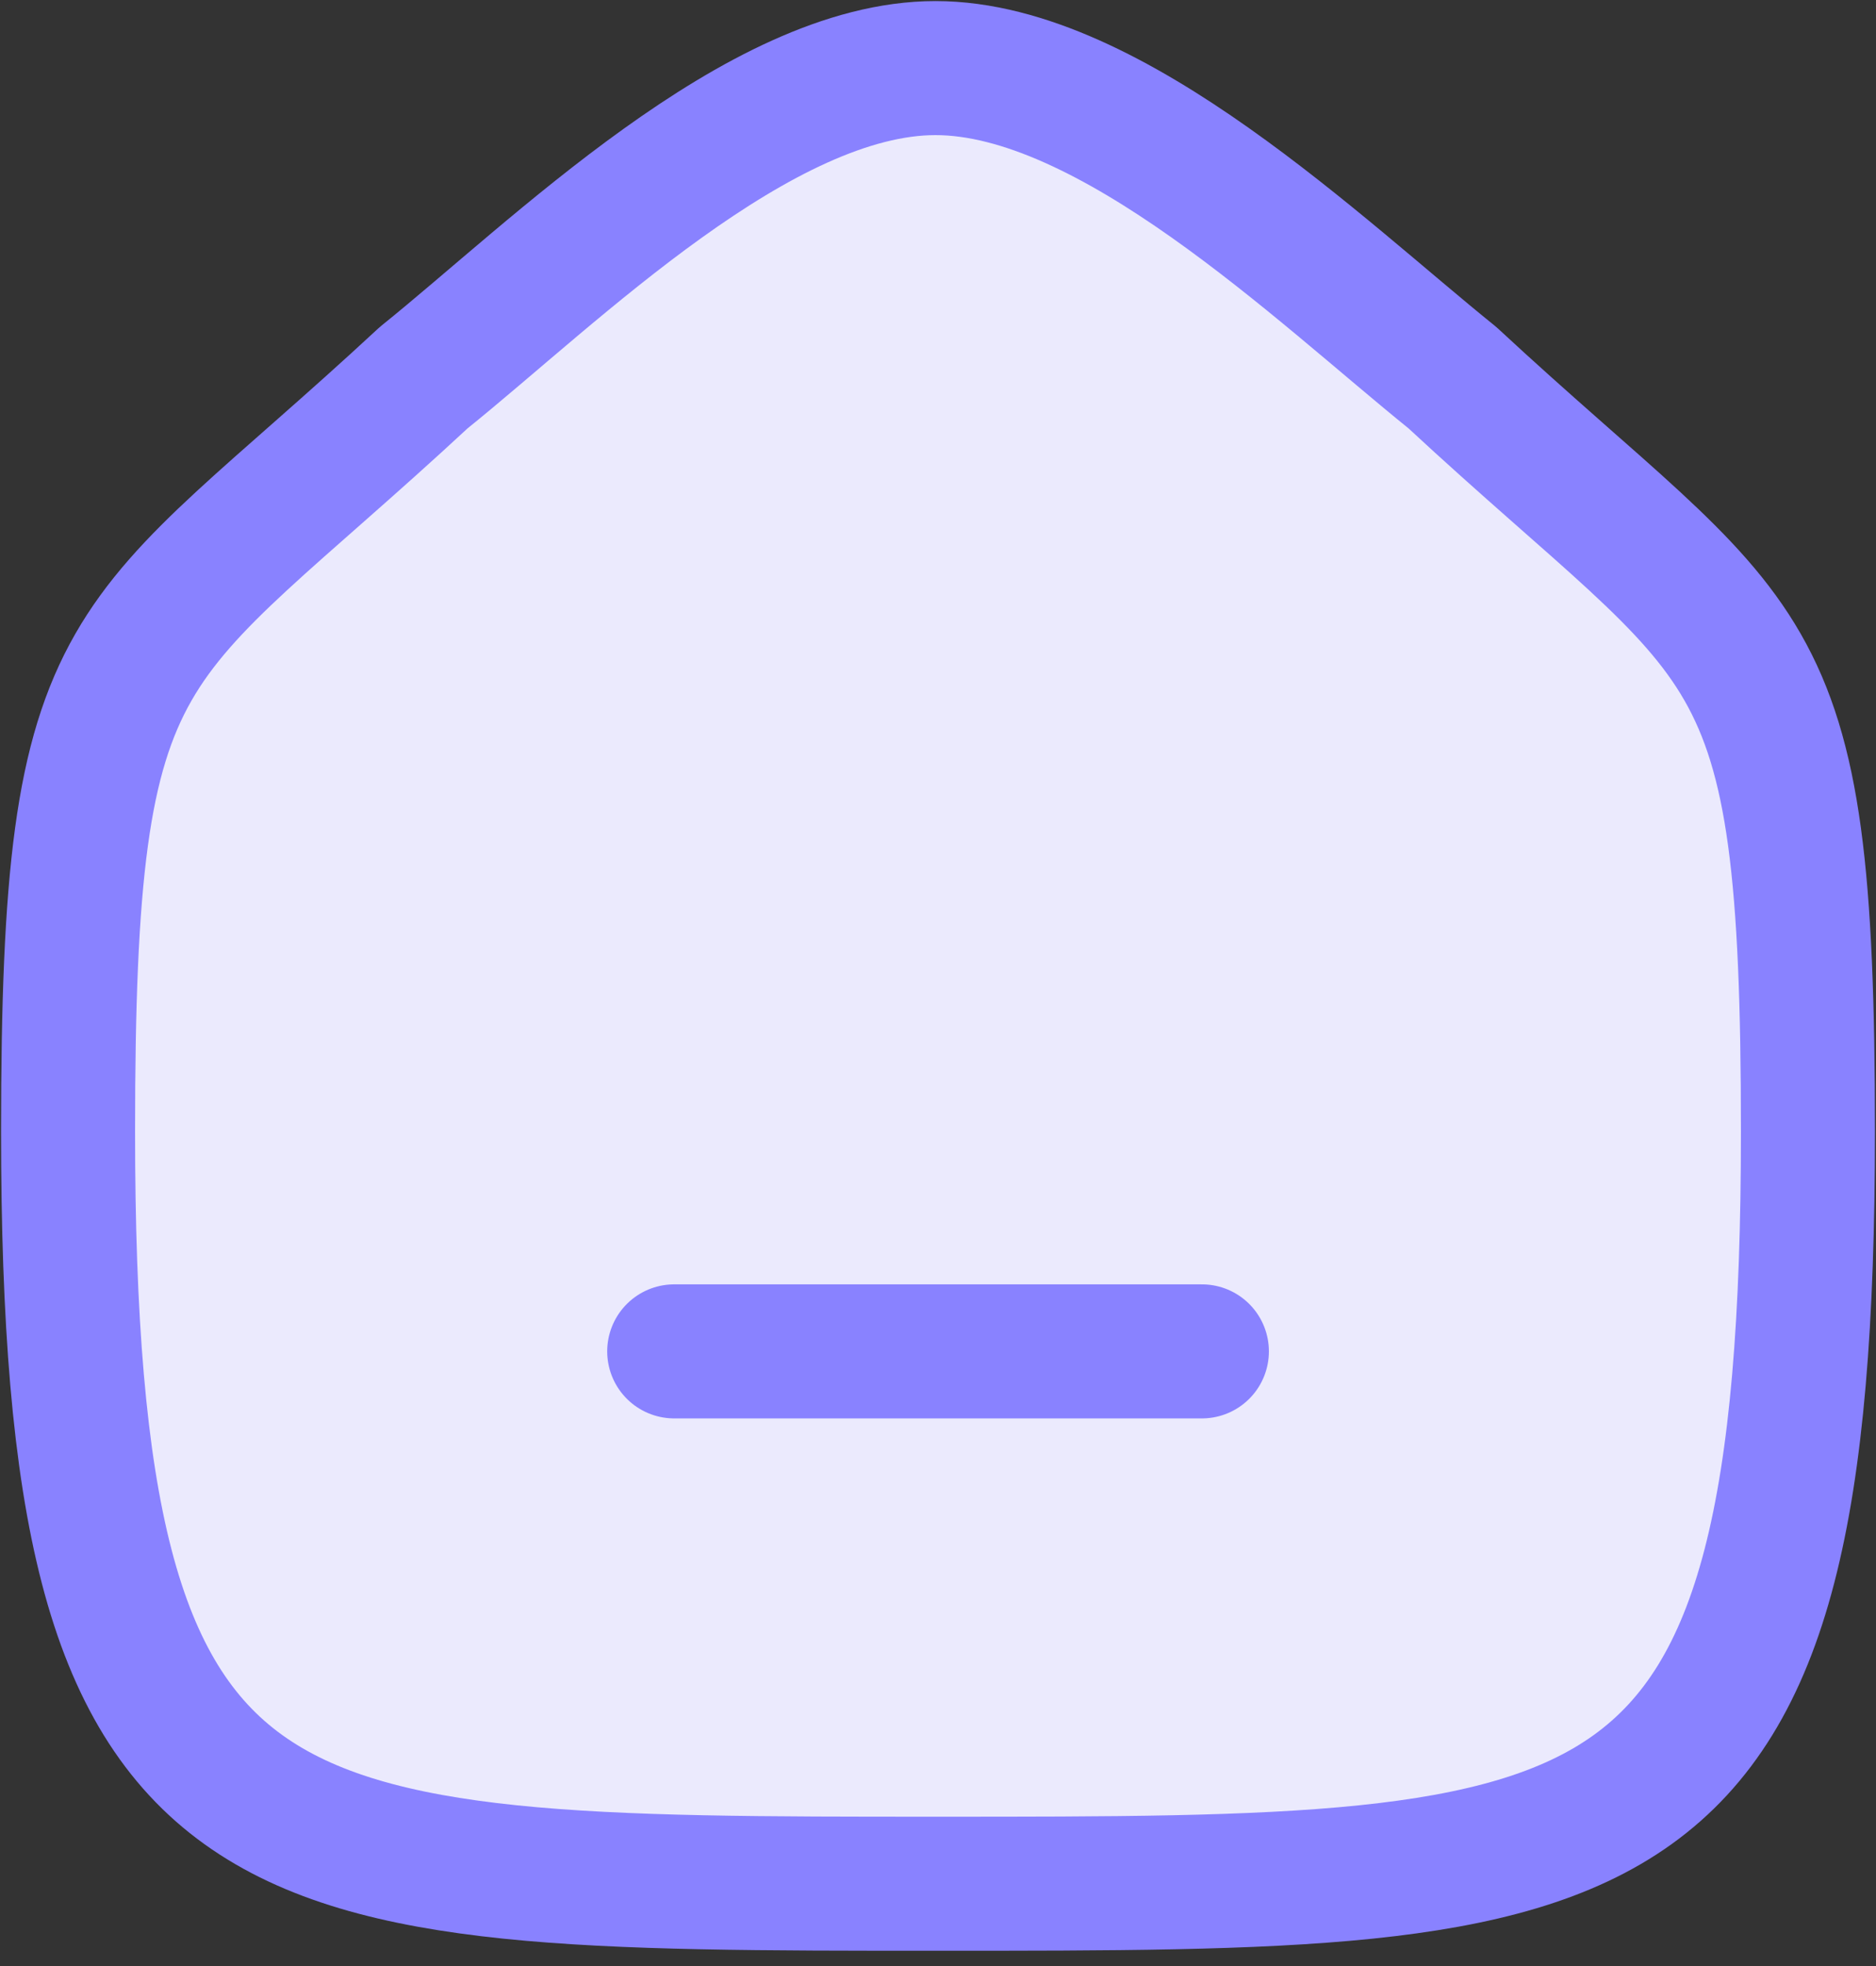 <svg width="21" height="22" viewBox="0 0 21 22" fill="none" xmlns="http://www.w3.org/2000/svg">
<rect x="0" y="0" width="21" height="22" fill="#333333" stroke="none"/>
<path fill-rule="evenodd" clip-rule="evenodd" d="M0.762 12.661C0.762 6.94 1.386 7.34 4.743 4.226C6.212 3.044 8.498 0.762 10.472 0.762C12.444 0.762 14.776 3.032 16.258 4.226C19.615 7.34 20.238 6.94 20.238 12.661C20.238 21.079 18.248 21.079 10.5 21.079C2.752 21.079 0.762 21.079 0.762 12.661Z" fill="#EBEAFD"/>
<path d="M7.547 15.122H13.454M0.762 12.661C0.762 6.94 1.386 7.34 4.743 4.226C6.212 3.044 8.498 0.762 10.472 0.762C12.444 0.762 14.776 3.032 16.258 4.226C19.615 7.34 20.238 6.94 20.238 12.661C20.238 21.079 18.248 21.079 10.5 21.079C2.752 21.079 0.762 21.079 0.762 12.661Z" stroke="#8982FF" stroke-width="1.5" stroke-linecap="round" stroke-linejoin="round"/>
</svg>

